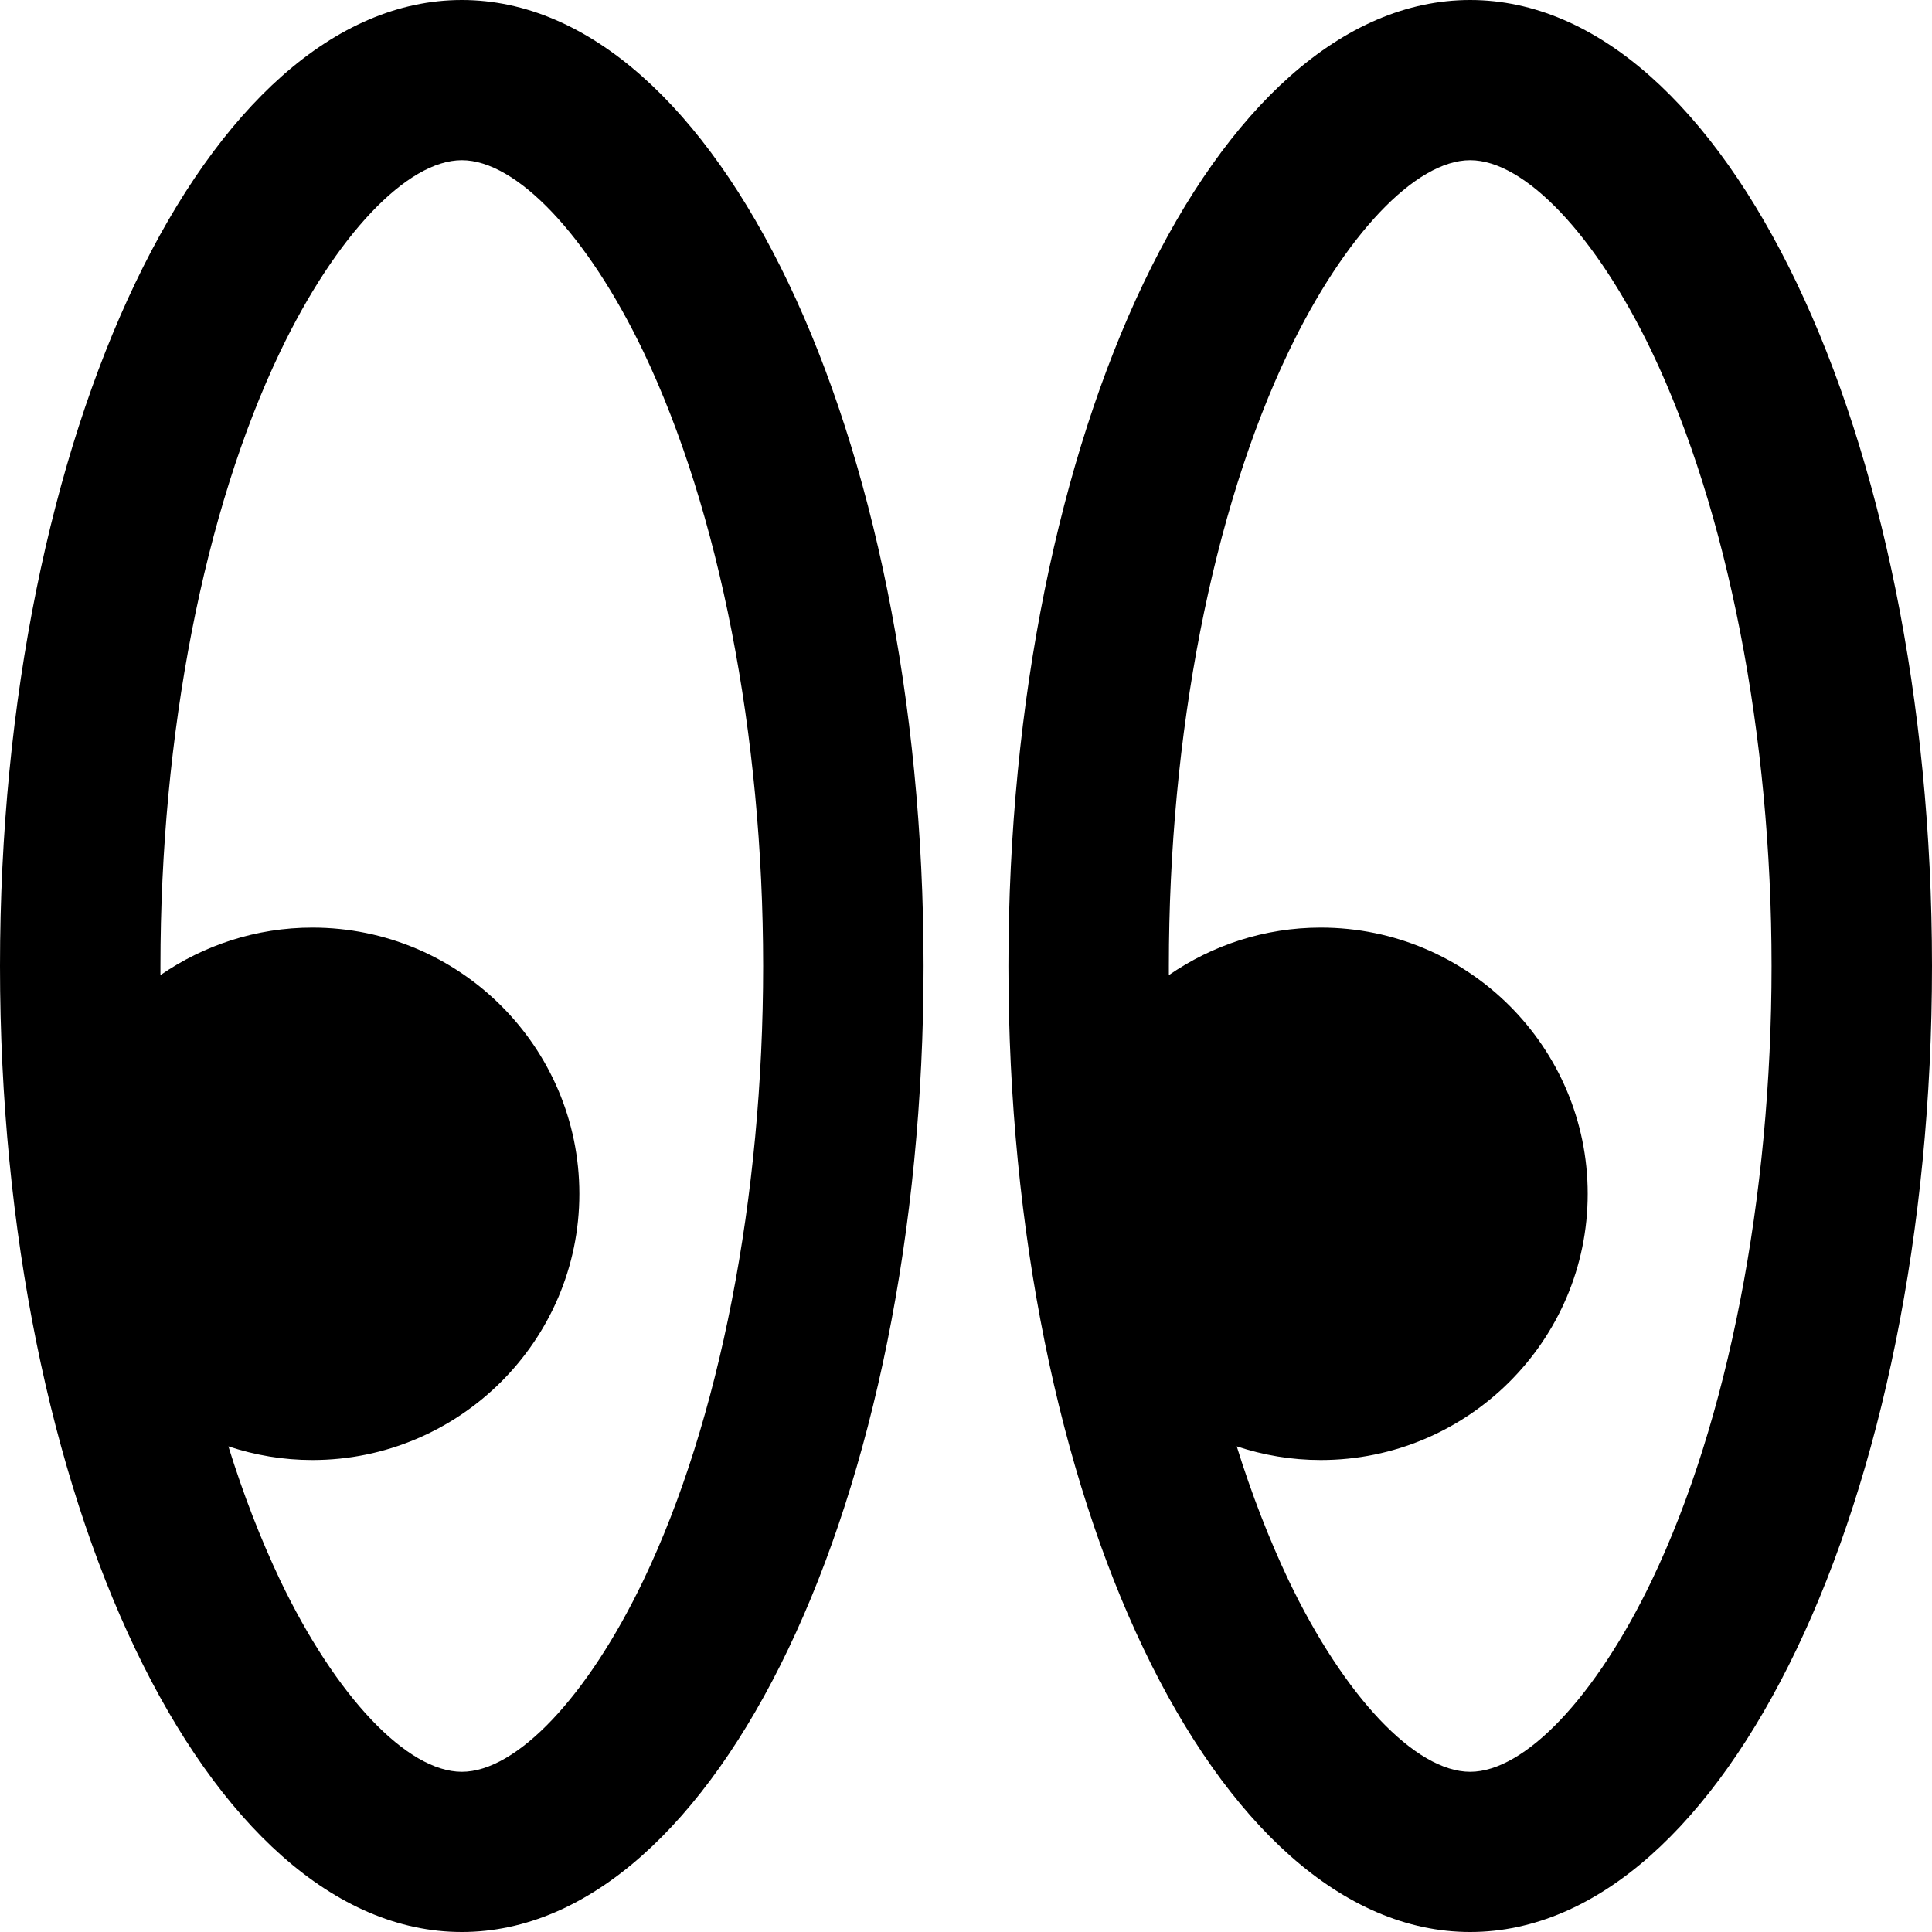 <svg width="24" height="24" viewBox="0 0 24 24" fill="none" xmlns="http://www.w3.org/2000/svg">
<g clip-path="url(#clip0_15805_63876)">
<path d="M5.737 0C2.57 0 0 5.373 0 12C0 18.627 2.57 24 5.737 24C8.903 24 11.473 18.627 11.473 12C11.473 5.373 8.907 0 5.737 0ZM7.993 19.63C7.3 21.077 6.417 22.01 5.737 22.01C5.057 22.01 4.173 21.077 3.48 19.63C3.24 19.123 3.023 18.567 2.837 17.967C3.167 18.077 3.517 18.137 3.88 18.137C5.707 18.137 7.197 16.653 7.197 14.83C7.197 13.007 5.71 11.523 3.88 11.523C3.18 11.523 2.53 11.743 1.993 12.113C1.993 12.077 1.993 12.037 1.993 12C1.993 9.127 2.533 6.347 3.48 4.37C4.173 2.923 5.057 1.99 5.737 1.99C6.417 1.99 7.3 2.923 7.993 4.37C8.937 6.347 9.48 9.127 9.48 12C9.48 14.873 8.94 17.653 7.993 19.63ZM18.263 0C15.093 0 12.527 5.373 12.527 12C12.527 18.627 15.097 24 18.263 24C21.43 24 24 18.627 24 12C24 5.373 21.43 0 18.263 0ZM20.52 19.63C19.827 21.077 18.943 22.01 18.263 22.01C17.583 22.01 16.7 21.077 16.007 19.63C15.767 19.123 15.55 18.567 15.363 17.967C15.693 18.077 16.043 18.137 16.407 18.137C18.233 18.137 19.723 16.653 19.723 14.83C19.723 13.007 18.237 11.523 16.407 11.523C15.707 11.523 15.057 11.743 14.52 12.113C14.52 12.077 14.52 12.037 14.52 12C14.52 9.127 15.06 6.347 16.007 4.37C16.7 2.923 17.583 1.99 18.263 1.99C18.943 1.99 19.827 2.923 20.52 4.37C21.463 6.347 22.007 9.127 22.007 12C22.007 14.873 21.467 17.653 20.52 19.63Z" fill="black"/>
</g>
<defs>
<clipPath id="clip0_15805_63876">
<rect width="24" height="24" fill="white"/>
</clipPath>
</defs>
</svg>
